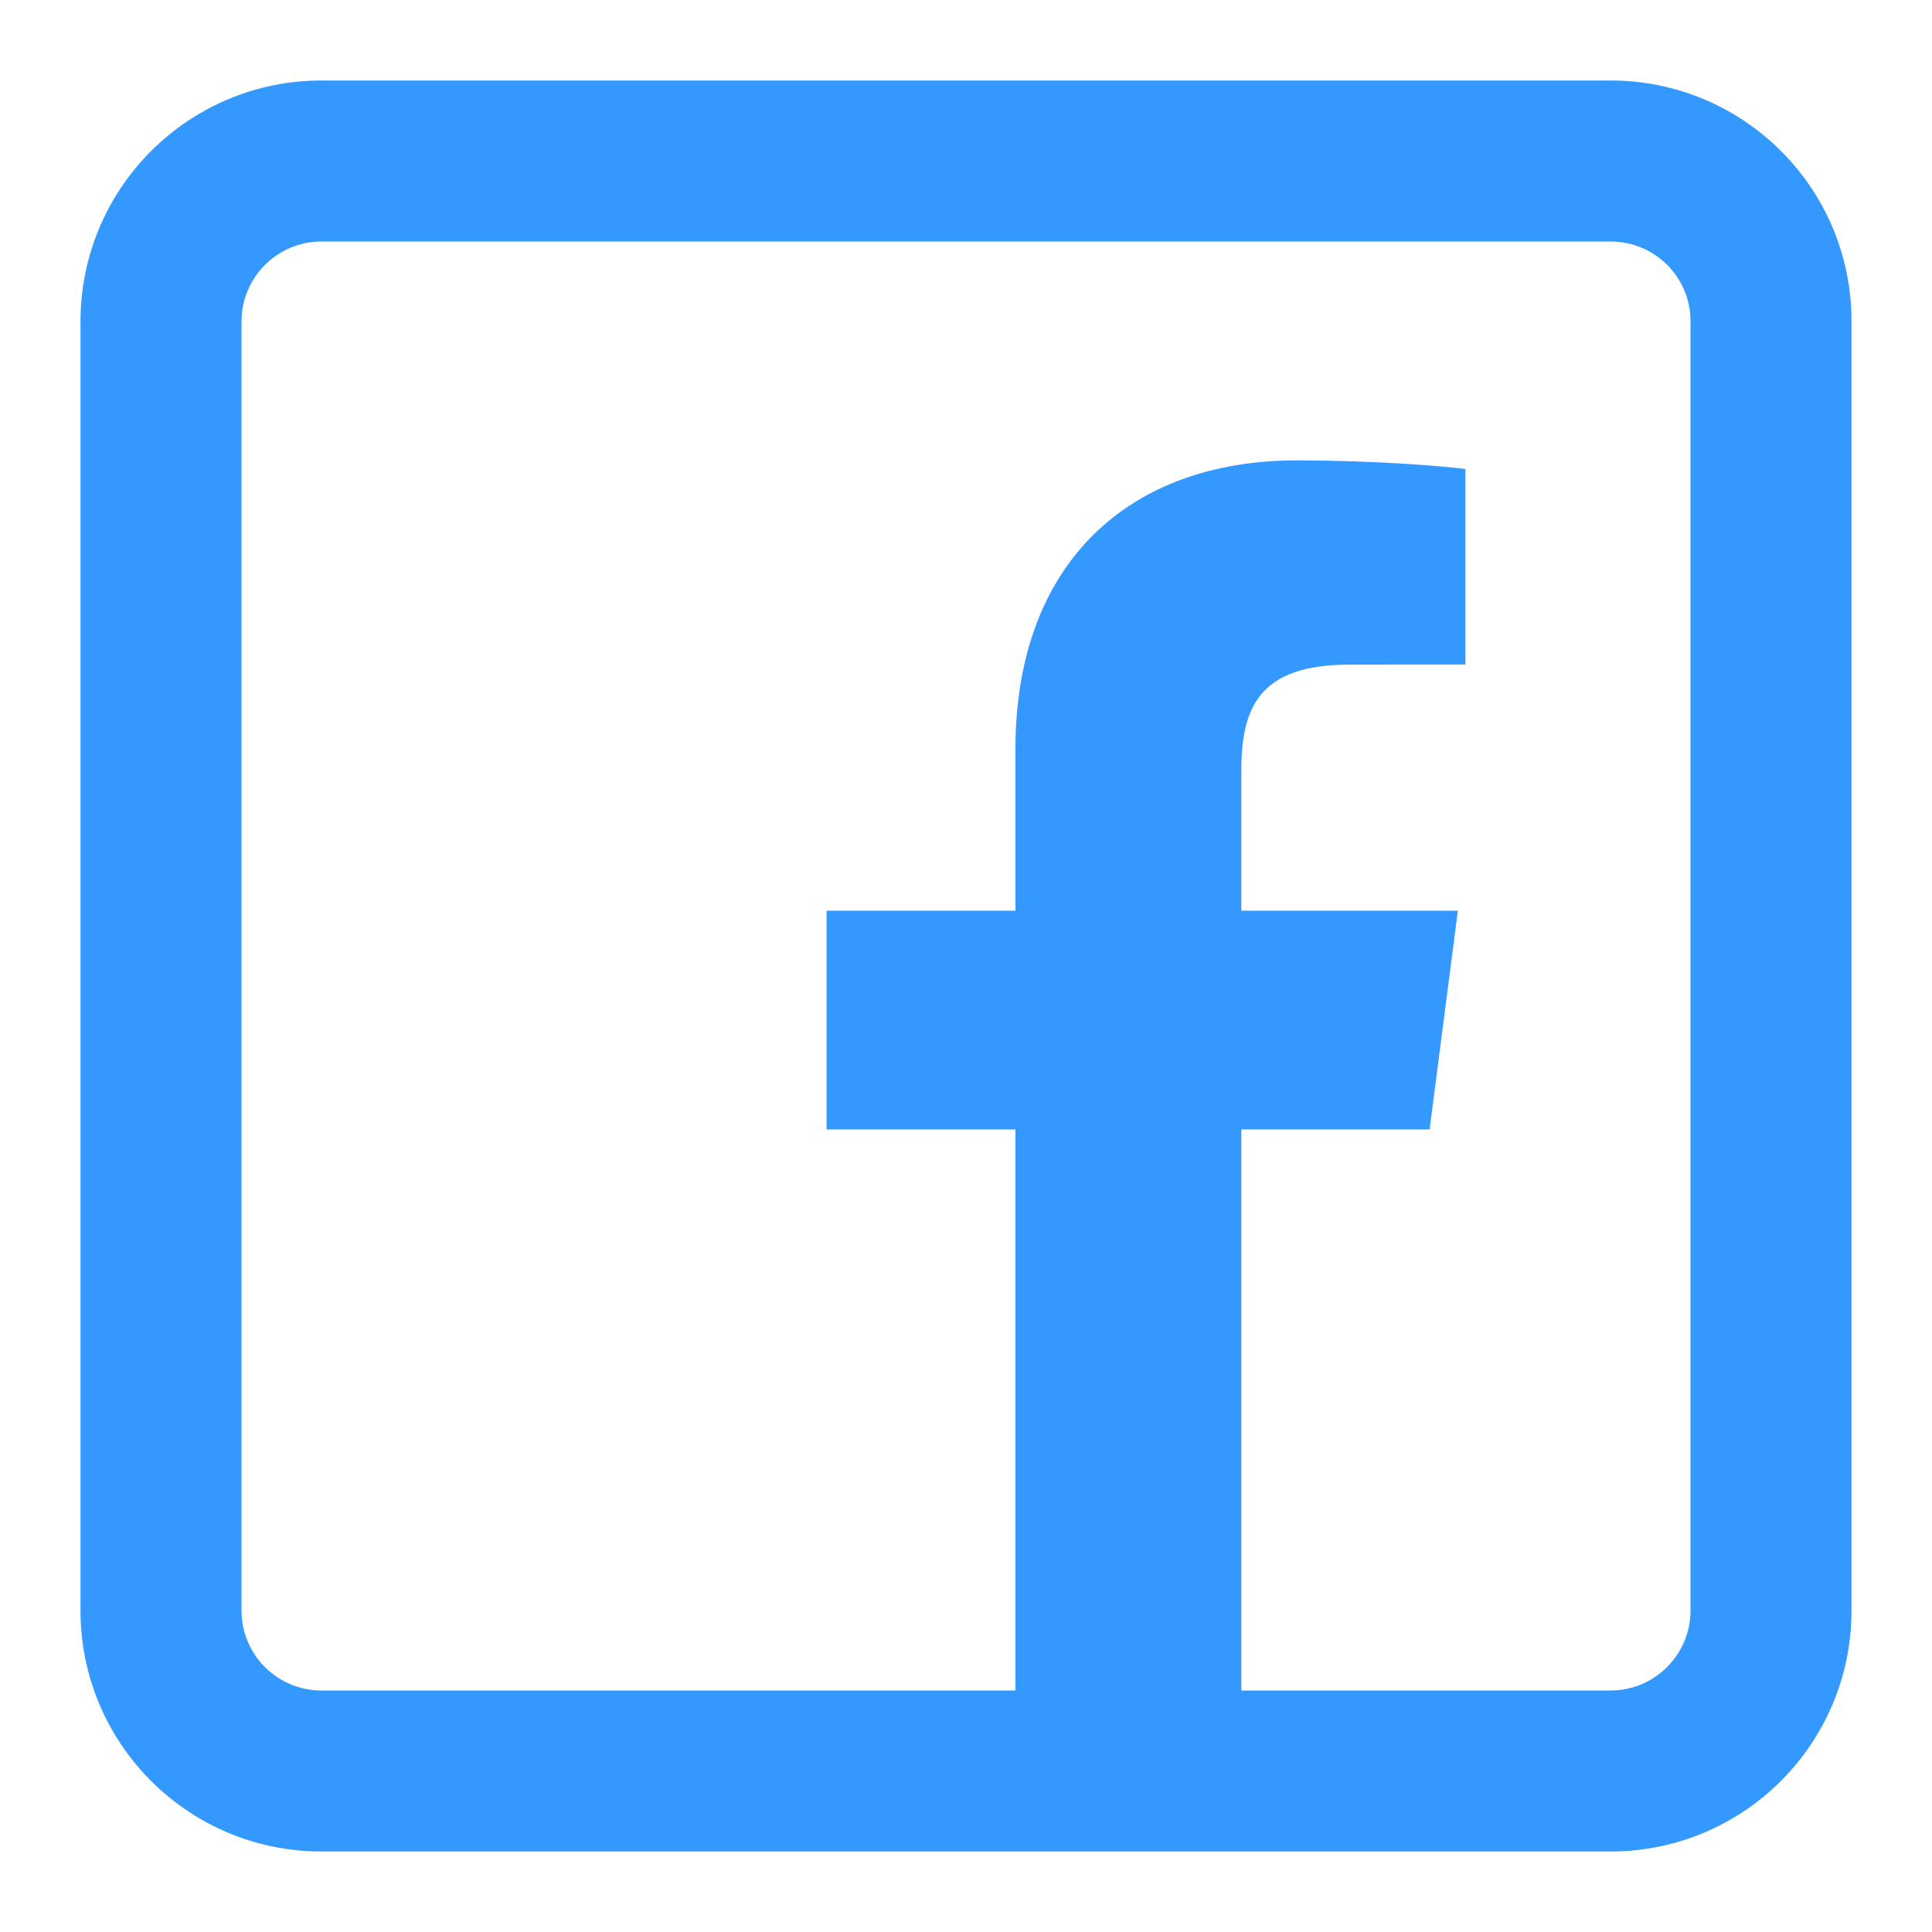 <svg width="24" height="24" viewBox="0 0 24 24" fill="none" xmlns="http://www.w3.org/2000/svg">
<path fill-rule="evenodd" clip-rule="evenodd" d="M3.993 3C3.445 3 3 3.445 3 3.993V20.007C3 20.555 3.445 21 3.993 21H12.614V14.03H10.268V11.313H12.614V9.31C12.614 6.985 14.034 5.719 16.108 5.719C17.102 5.719 17.956 5.793 18.204 5.826V8.255L16.766 8.256C15.638 8.256 15.42 8.792 15.42 9.578V11.313H18.11L17.759 14.03H15.42V21H20.006C20.555 21 21 20.555 21 20.007V3.99C21 3.441 20.555 3 20.006 3H3.993ZM20.006 23H3.993C2.34 23 1 21.66 1 20.007V3.993C1 2.34 2.34 1 3.993 1H20.006C21.658 1 23 2.335 23 3.99V20.007C23 21.66 21.66 23 20.006 23Z" fill="#3399FF"/>
</svg>
